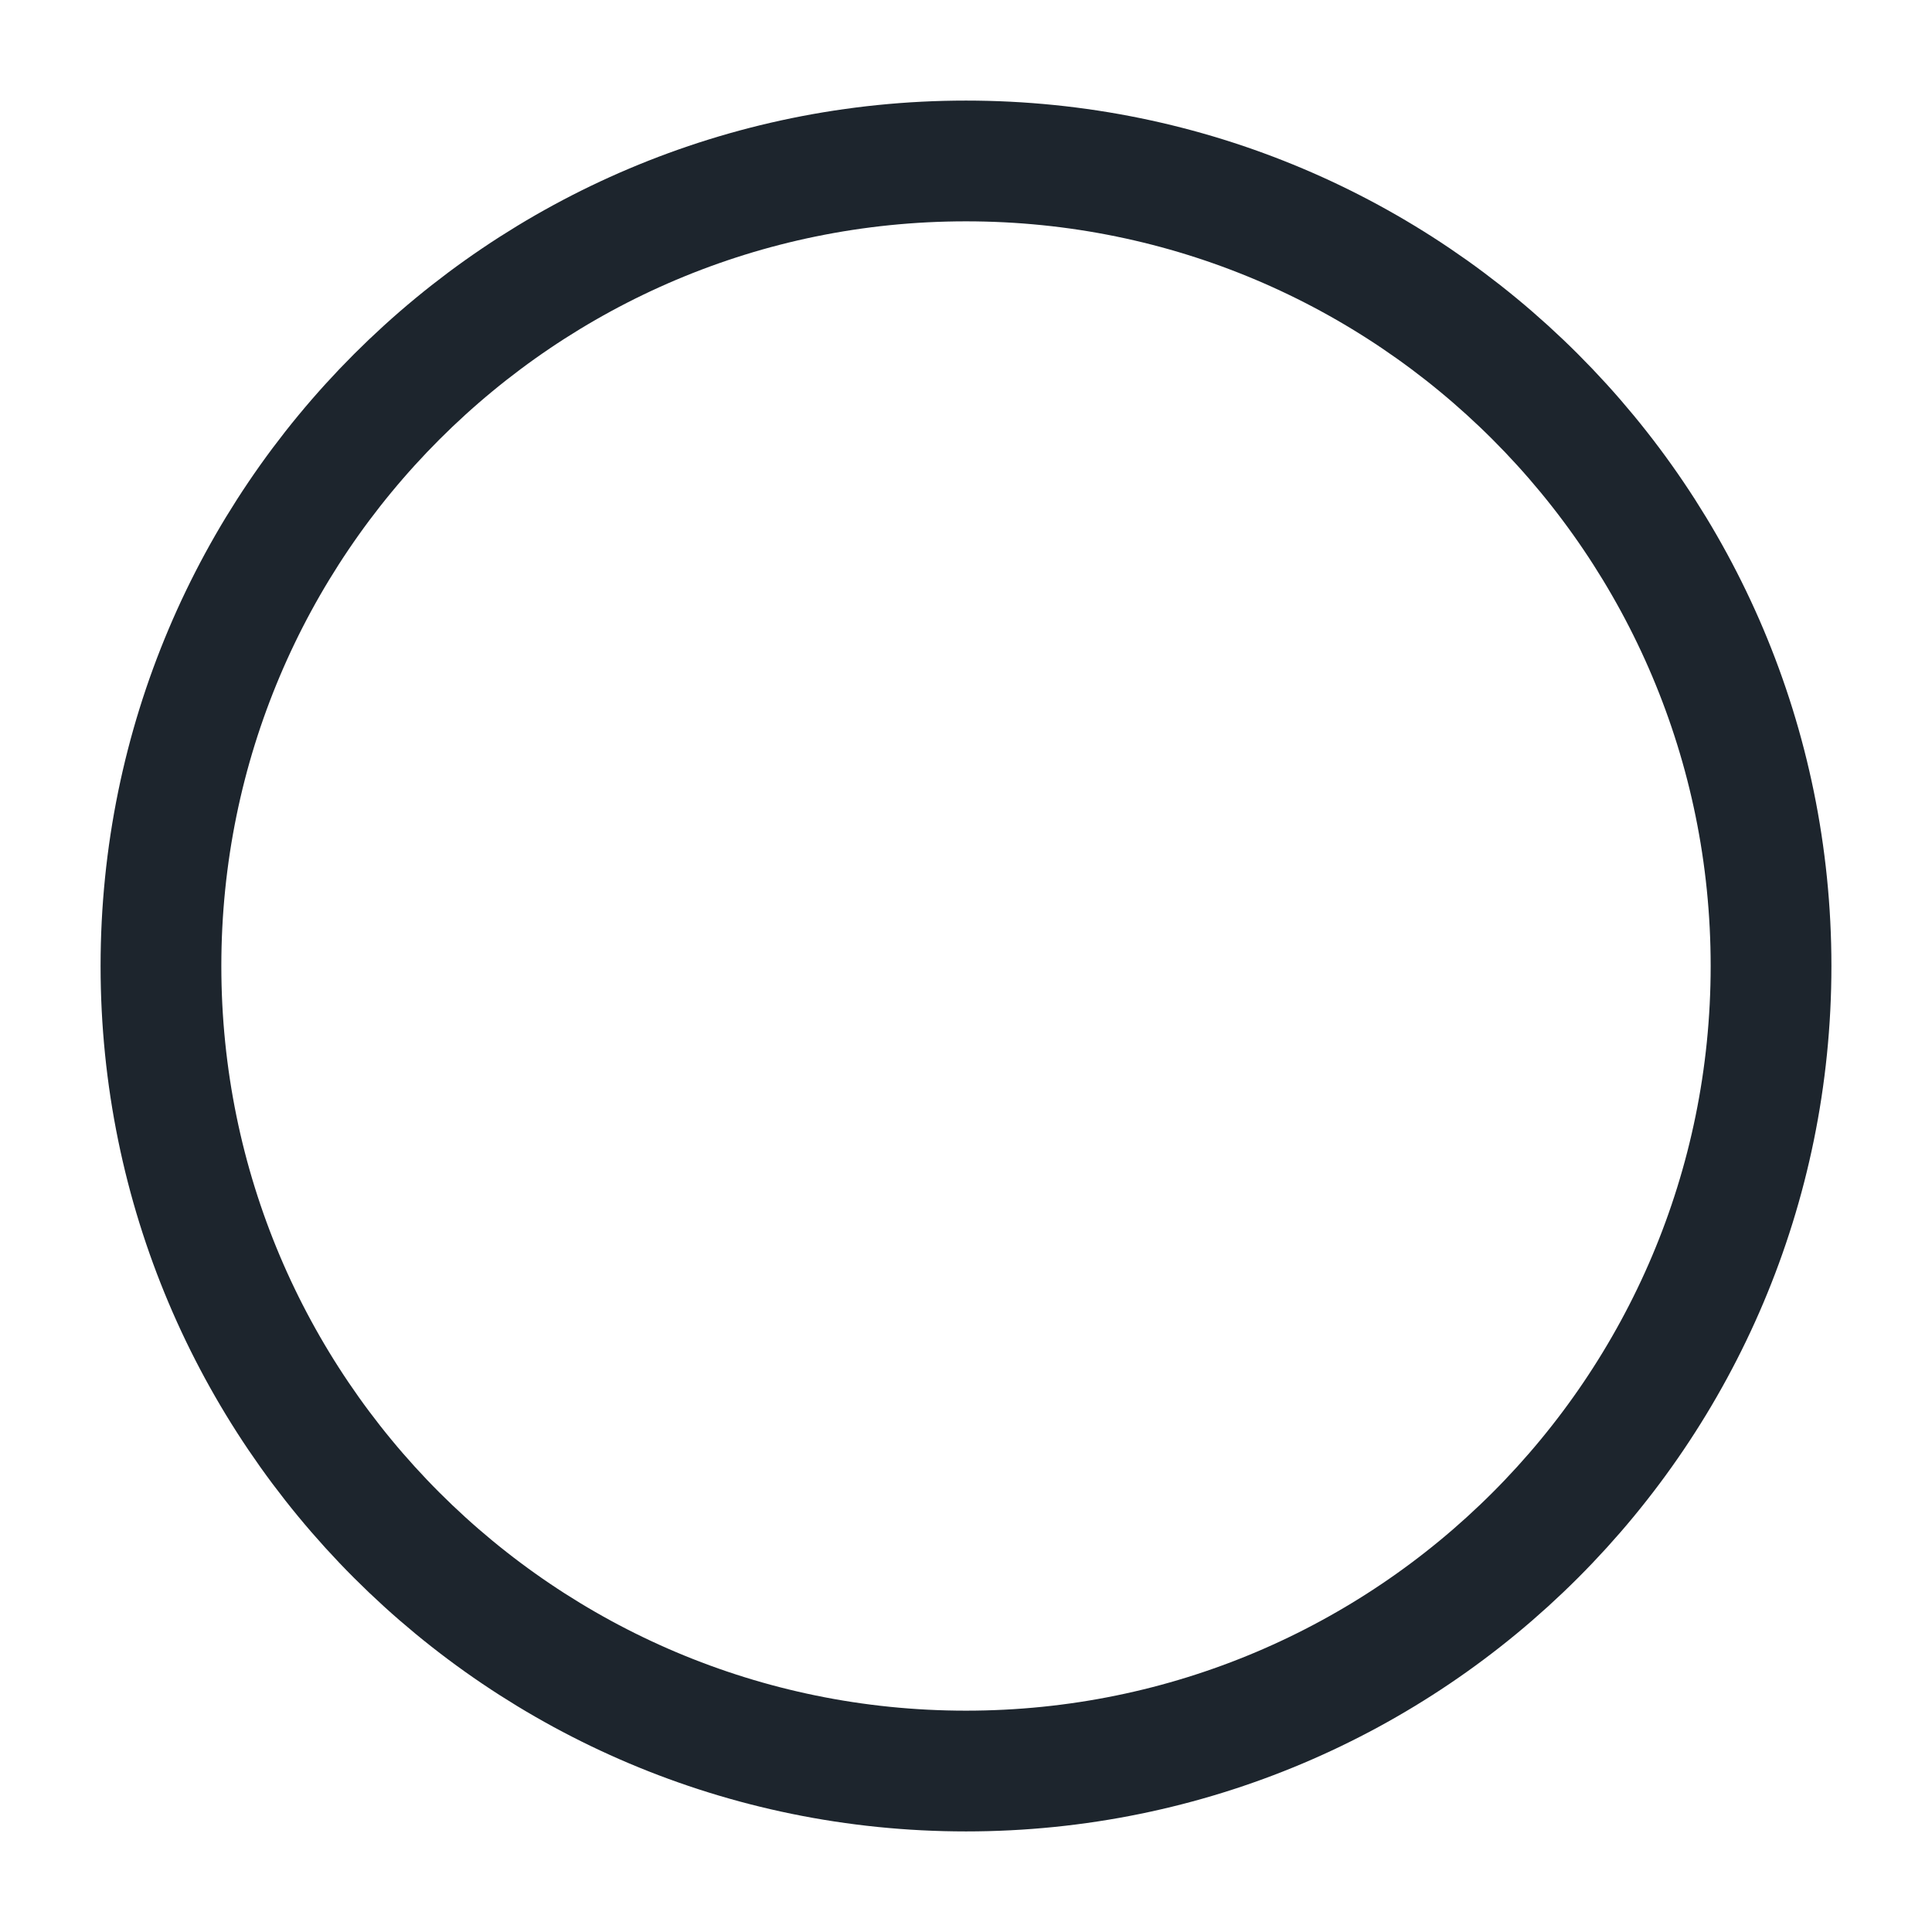 <svg width="16" height="16" viewBox="0 0 16 16" fill="none" xmlns="http://www.w3.org/2000/svg">
<g clip-path="url(#clip0_375_2525)">
<path d="M8 14.667C11.682 14.667 14.667 11.682 14.667 8C14.667 4.318 11.682 1.333 8 1.333C4.318 1.333 1.333 4.318 1.333 8C1.333 11.682 4.318 14.667 8 14.667Z" stroke="#1D252D" stroke-linecap="round" stroke-linejoin="round"/>
</g>
<defs>
<clipPath id="clip0_375_2525">
<rect width="16" height="16" fill="white"/>
</clipPath>
</defs>
</svg>
